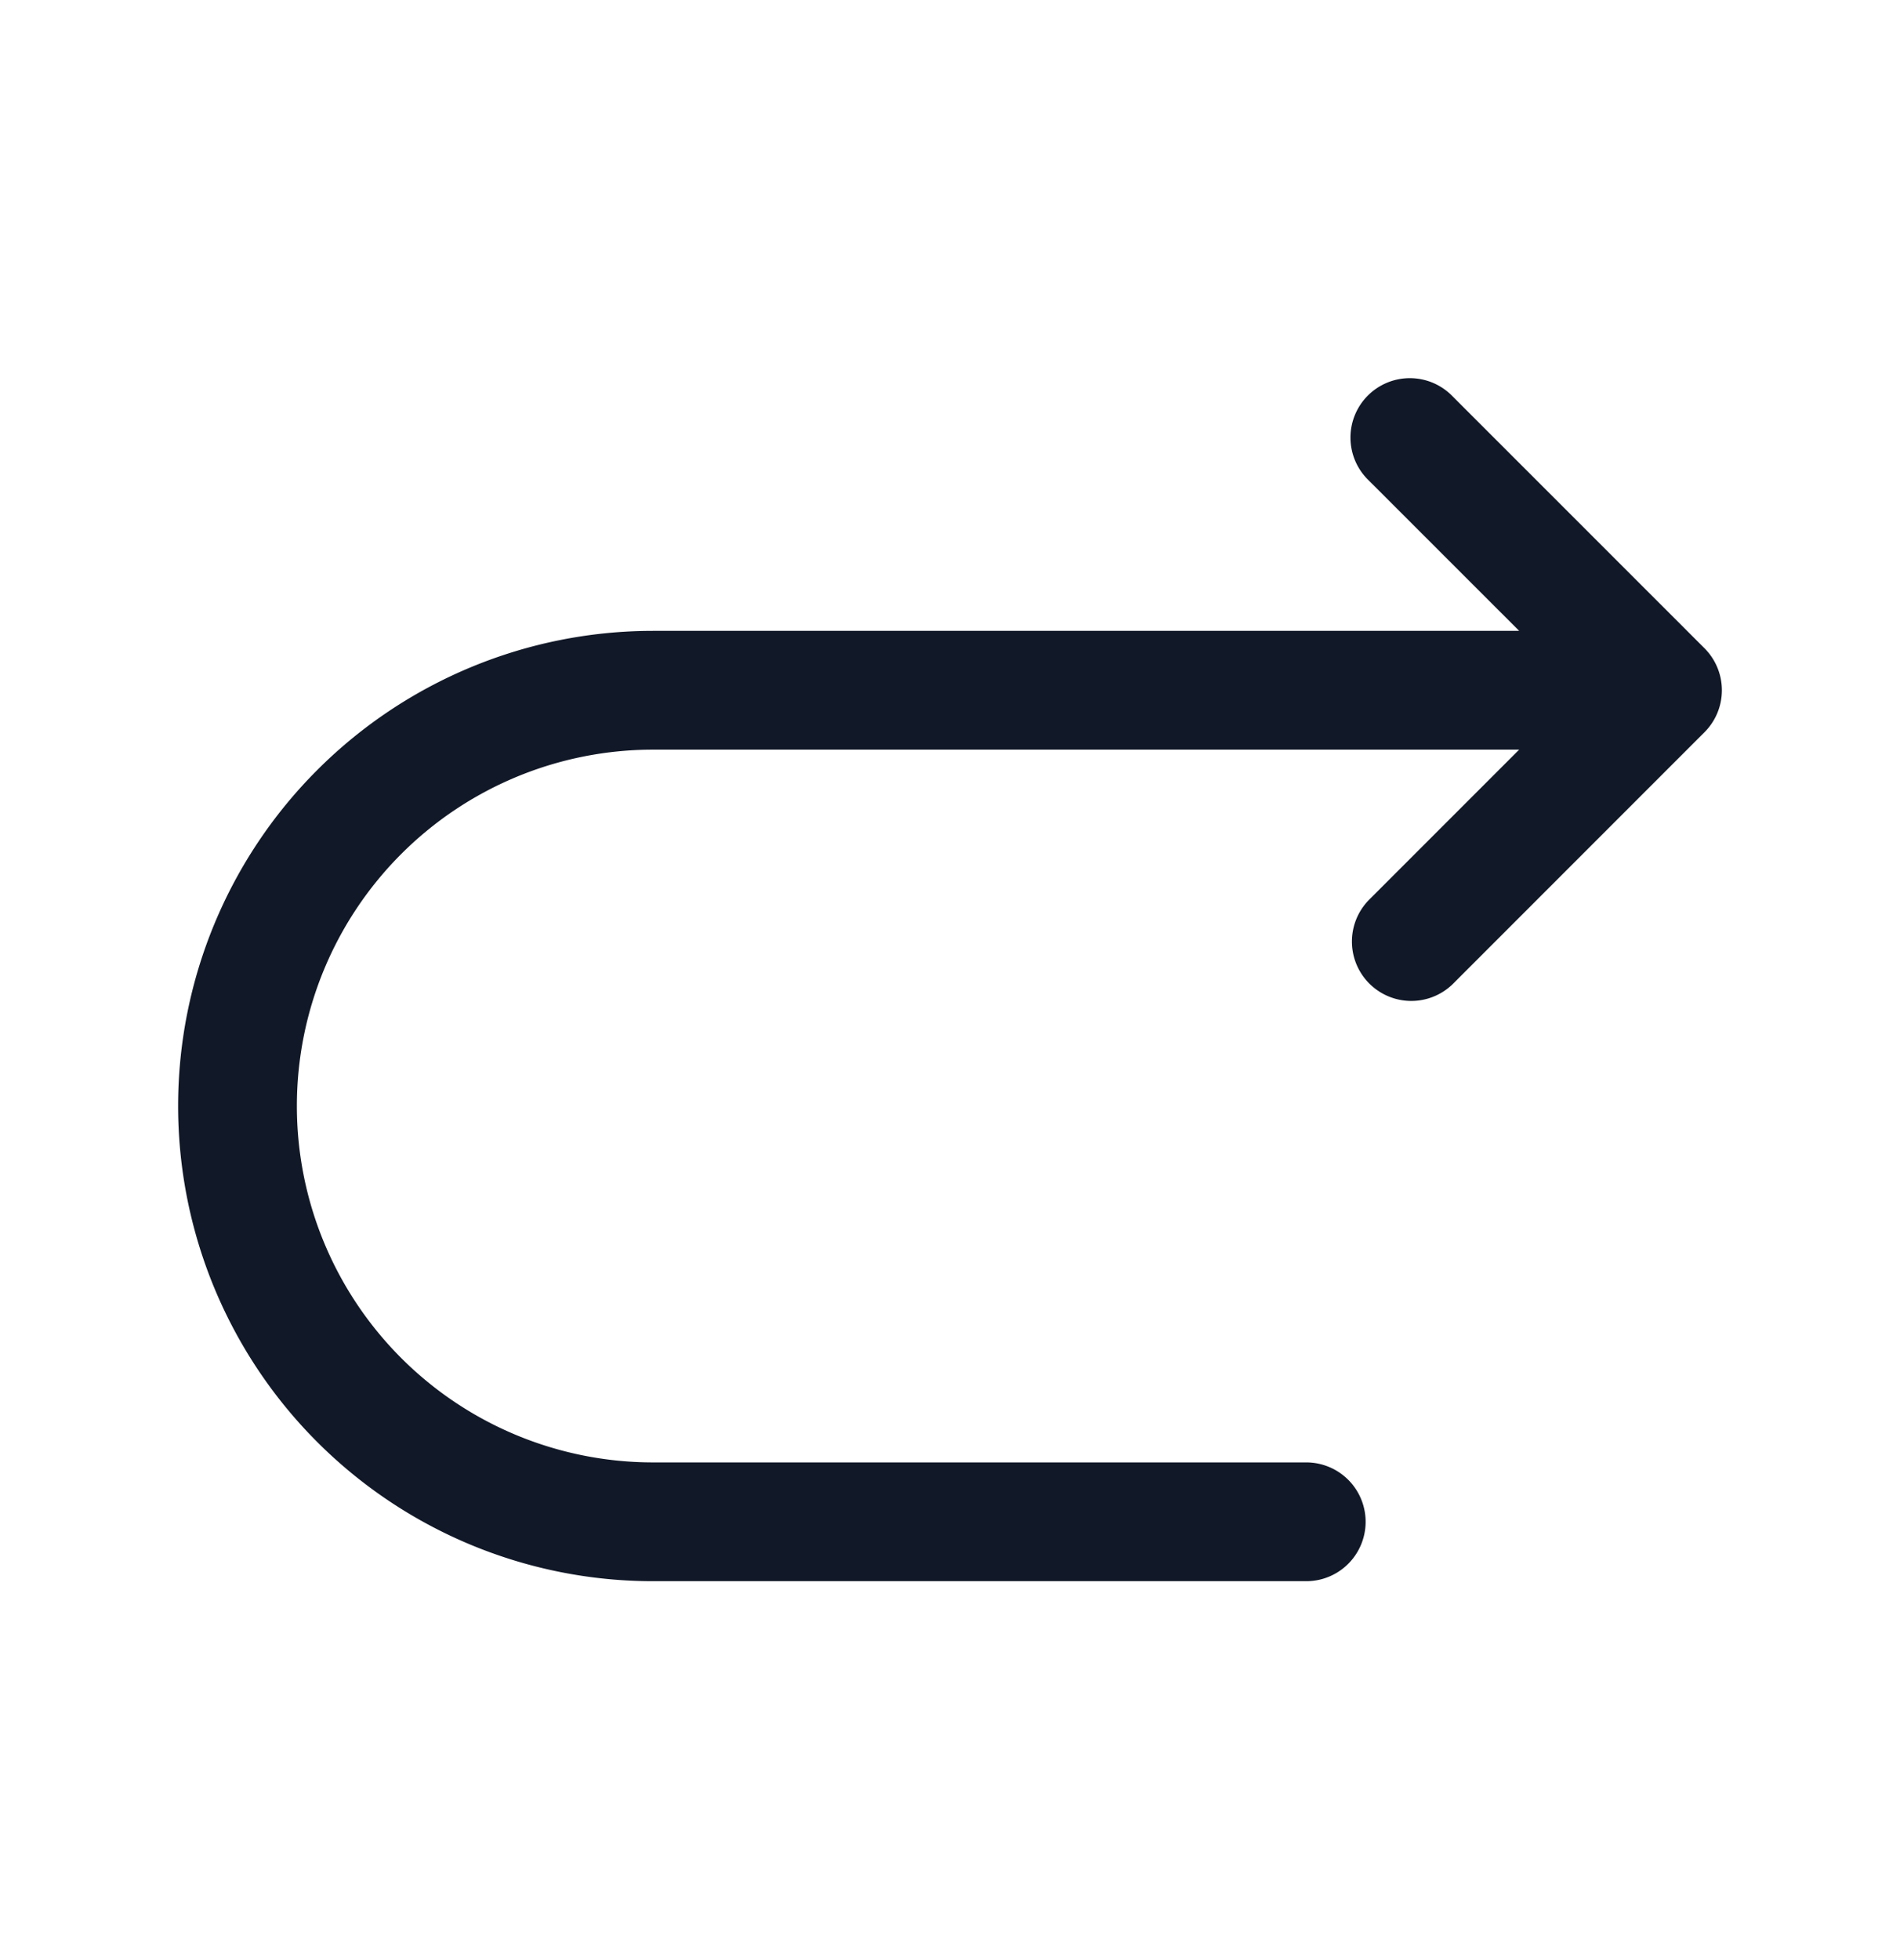 <svg xmlns="http://www.w3.org/2000/svg" width="32" height="33" fill="none" viewBox="0 0 32 33"><path fill="#111827" fill-rule="evenodd" d="M24.464 6.672a1 1 0 1 0-1.414 1.414l2.536 2.535H11a8 8 0 0 0-8 8 8 8 0 0 0 8 8h11a1 1 0 1 0 0-2H11a6 6 0 0 1-6-6 6 6 0 0 1 6-6h14.586l-2.536 2.536a1 1 0 0 0 1.414 1.414l4.236-4.236a1 1 0 0 0 .3-.714 1 1 0 0 0-.286-.7l-.007-.007m-4.243-4.242 4.243 4.242z" clip-rule="evenodd"/></svg>
